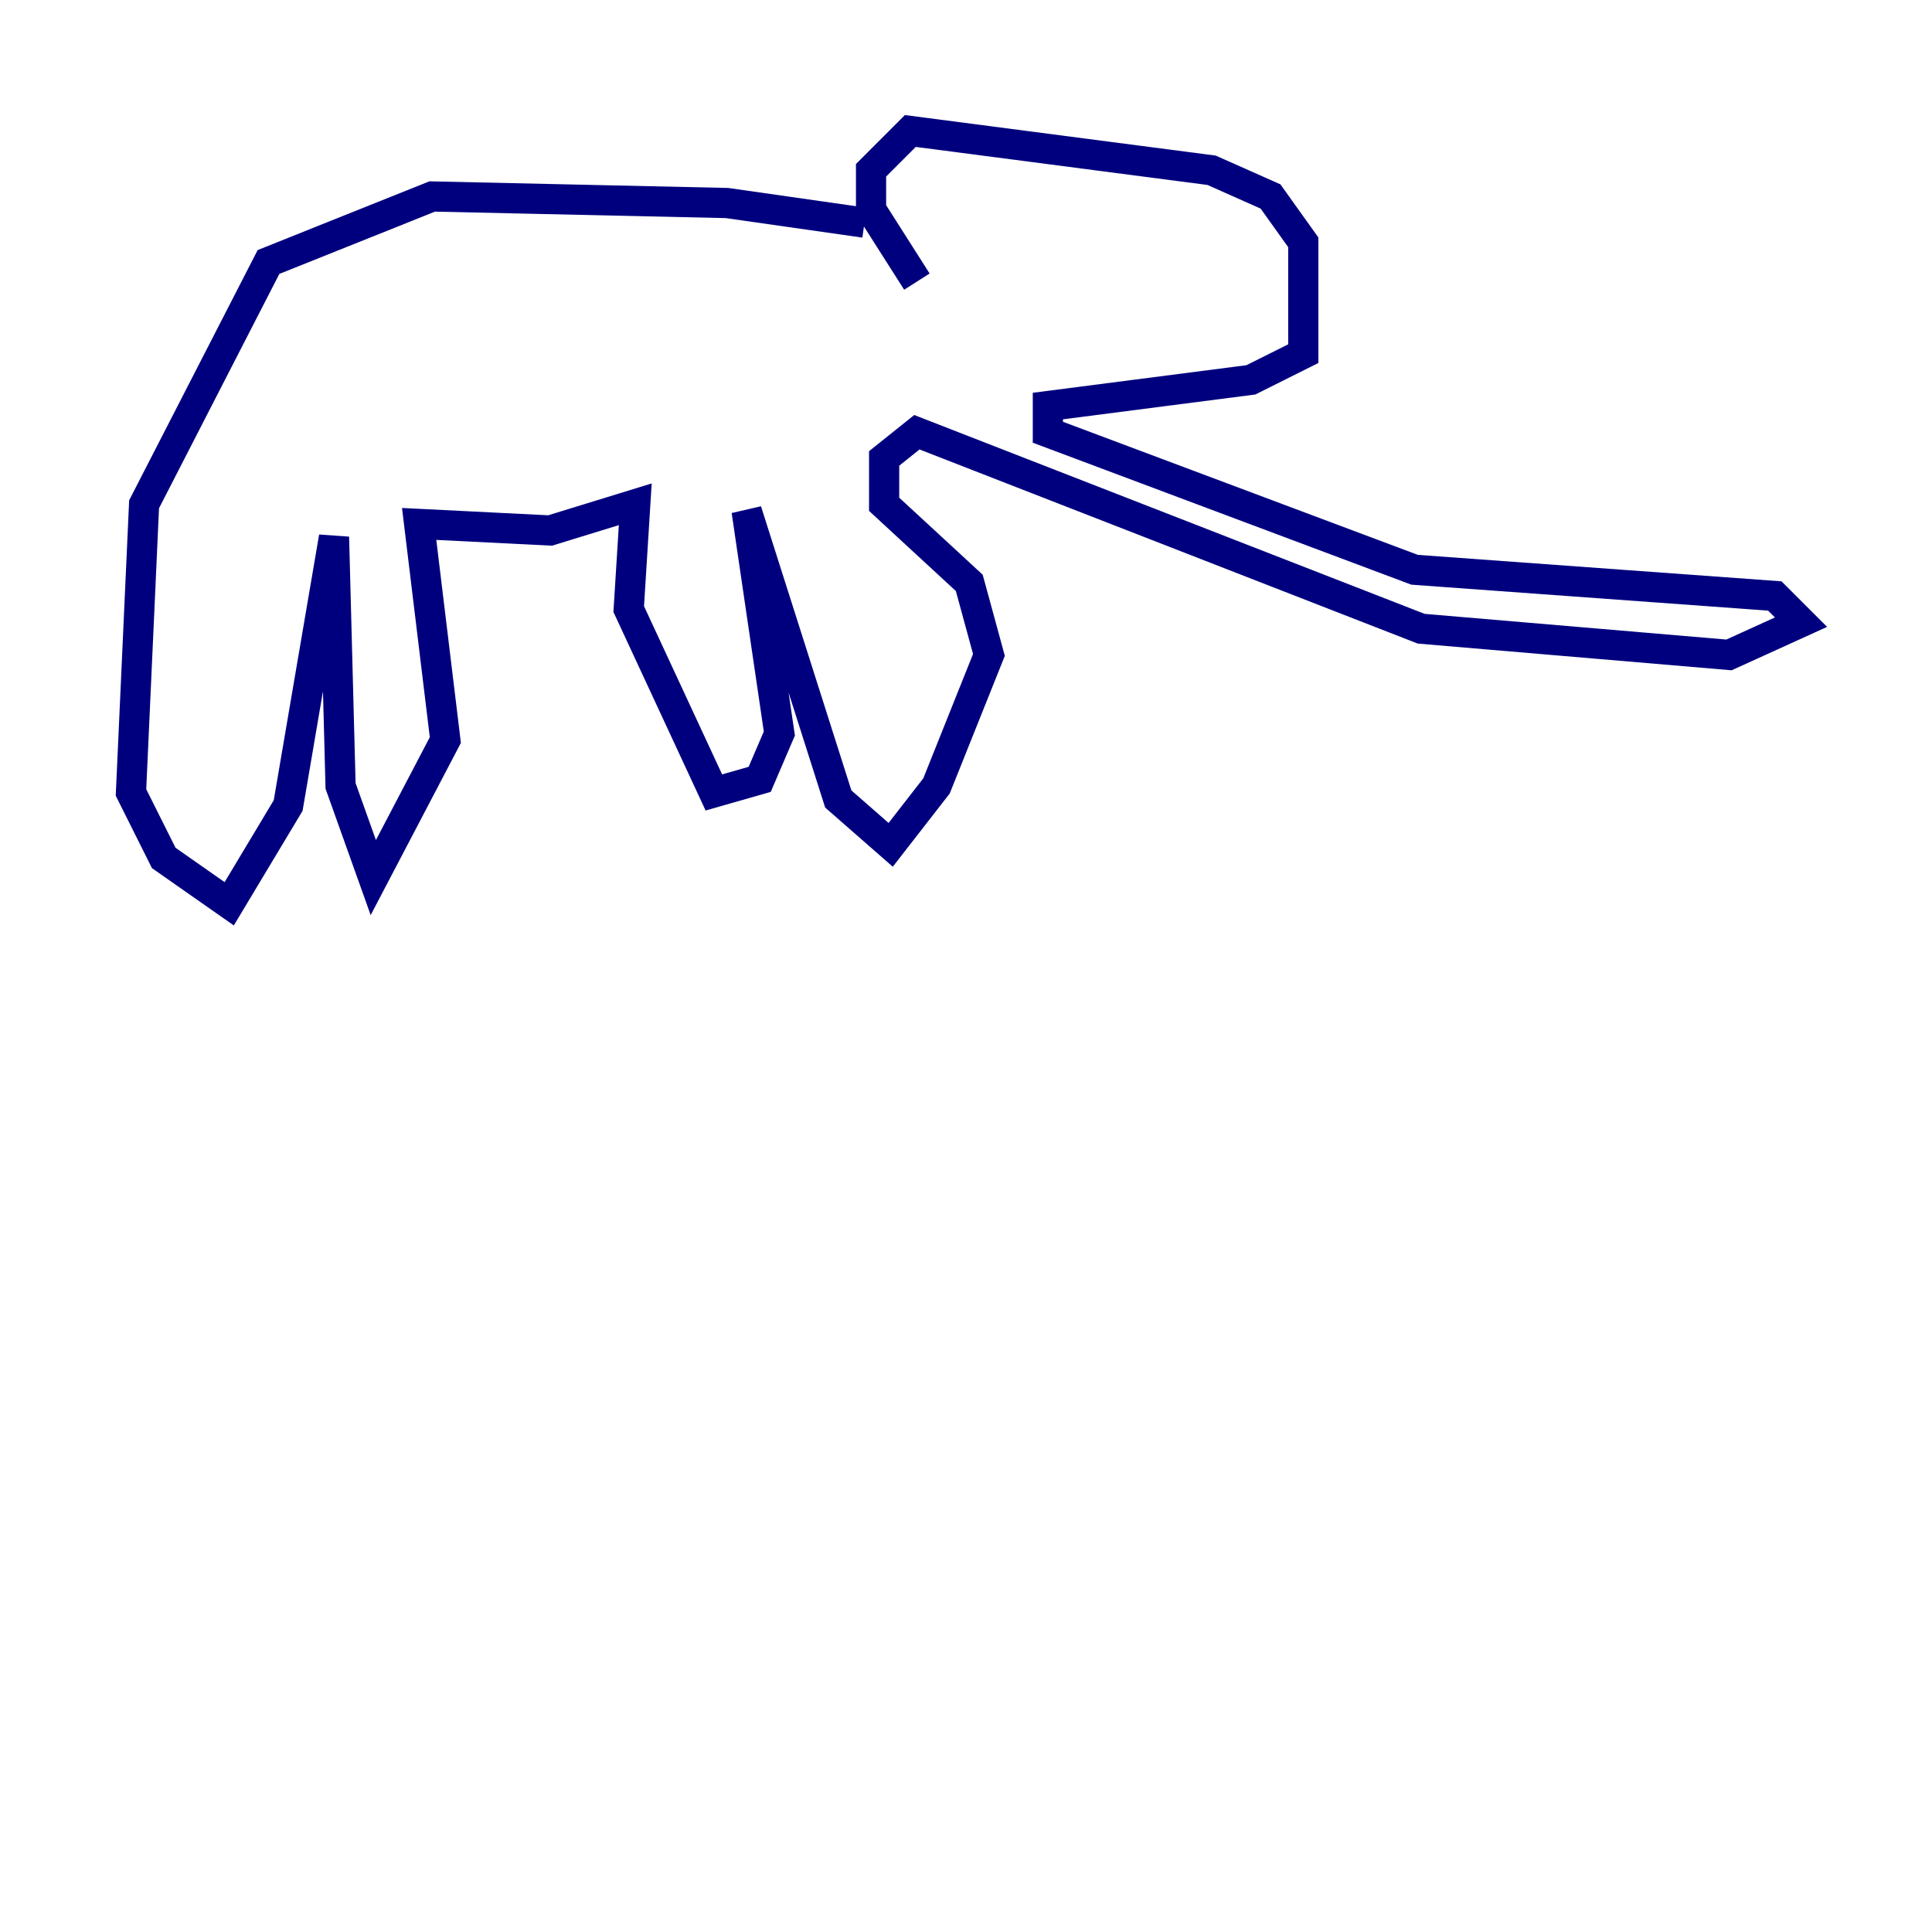 <?xml version="1.0" encoding="utf-8" ?>
<svg baseProfile="tiny" height="128" version="1.2" viewBox="0,0,128,128" width="128" xmlns="http://www.w3.org/2000/svg" xmlns:ev="http://www.w3.org/2001/xml-events" xmlns:xlink="http://www.w3.org/1999/xlink"><defs /><polyline fill="none" points="57.275,14.752 48.163,13.451 28.637,13.017 17.79,17.356 9.546,33.41 8.678,52.502 10.848,56.841 15.186,59.878 19.091,53.37 22.129,35.58 22.563,52.068 24.732,58.142 29.505,49.031 27.77,34.712 36.447,35.146 42.088,33.41 41.654,40.352 47.295,52.502 50.332,51.634 51.634,48.597 49.464,33.844 55.539,52.936 59.01,55.973 62.047,52.068 65.519,43.39 64.217,38.617 58.576,33.41 58.576,30.373 60.746,28.637 94.156,41.654 114.549,43.39 119.322,41.22 117.586,39.485 93.722,37.749 69.424,28.637 69.424,26.902 82.875,25.166 86.346,23.43 86.346,16.054 84.176,13.017 80.271,11.281 60.312,8.678 57.709,11.281 57.709,13.885 60.746,18.658" stroke="#00007f" stroke-width="2" /></svg>